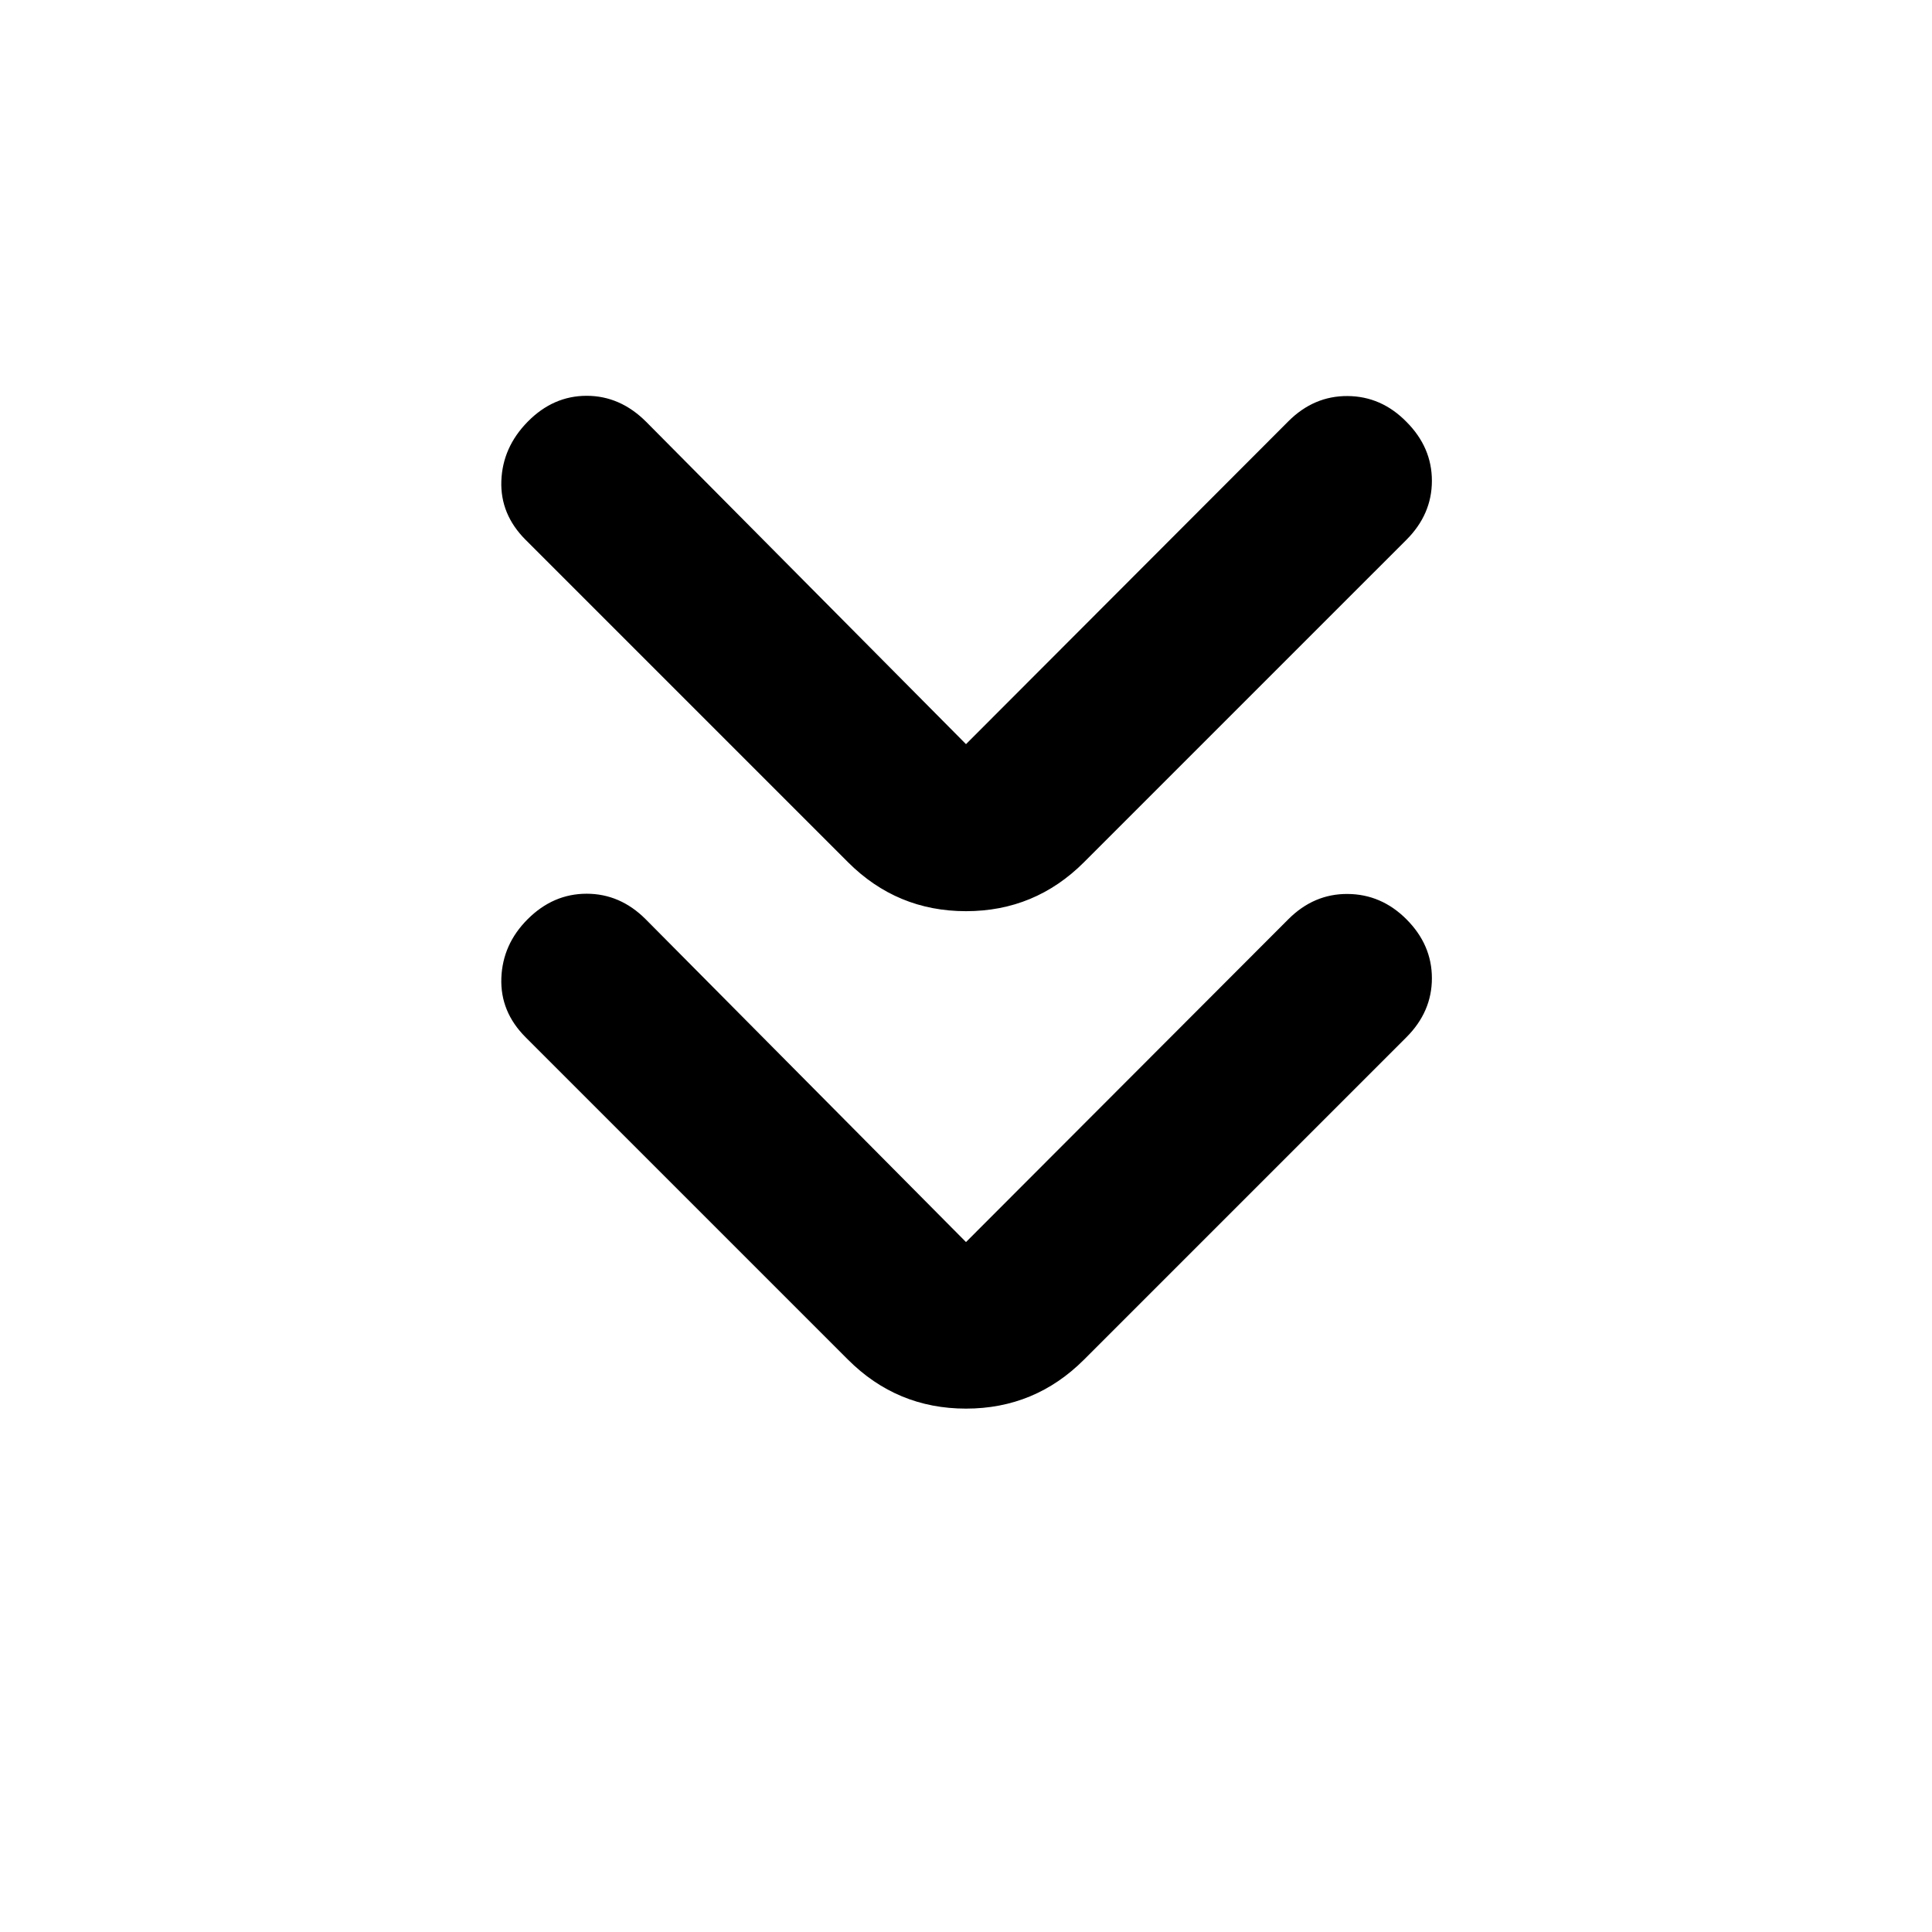 <svg xmlns="http://www.w3.org/2000/svg" height="20" viewBox="0 -960 960 960" width="20"><path d="m480-342.826 160.174-160.413q12.674-12.674 29.446-12.555 16.771.12 29.206 12.555 12.674 12.674 12.674 29.326t-12.674 29.326L538.652-284.413Q514.304-260.065 480-260.065t-58.652-24.348L261.174-444.587q-12.674-12.674-12.055-29.446.62-16.771 13.055-29.206 12.674-12.674 29.326-12.674t29.326 12.674L480-342.826Zm0-247.413 160.174-160.413q12.674-12.674 29.446-12.555 16.771.12 29.206 12.794 12.674 12.674 12.674 29.326t-12.674 29.326L538.652-531.587Q514.304-507.239 480-507.239t-58.652-24.348L261.174-691.761q-12.674-12.674-12.055-29.326.62-16.652 13.055-29.326 12.674-12.913 29.326-12.913t29.565 12.913L480-590.239Z"/></svg>